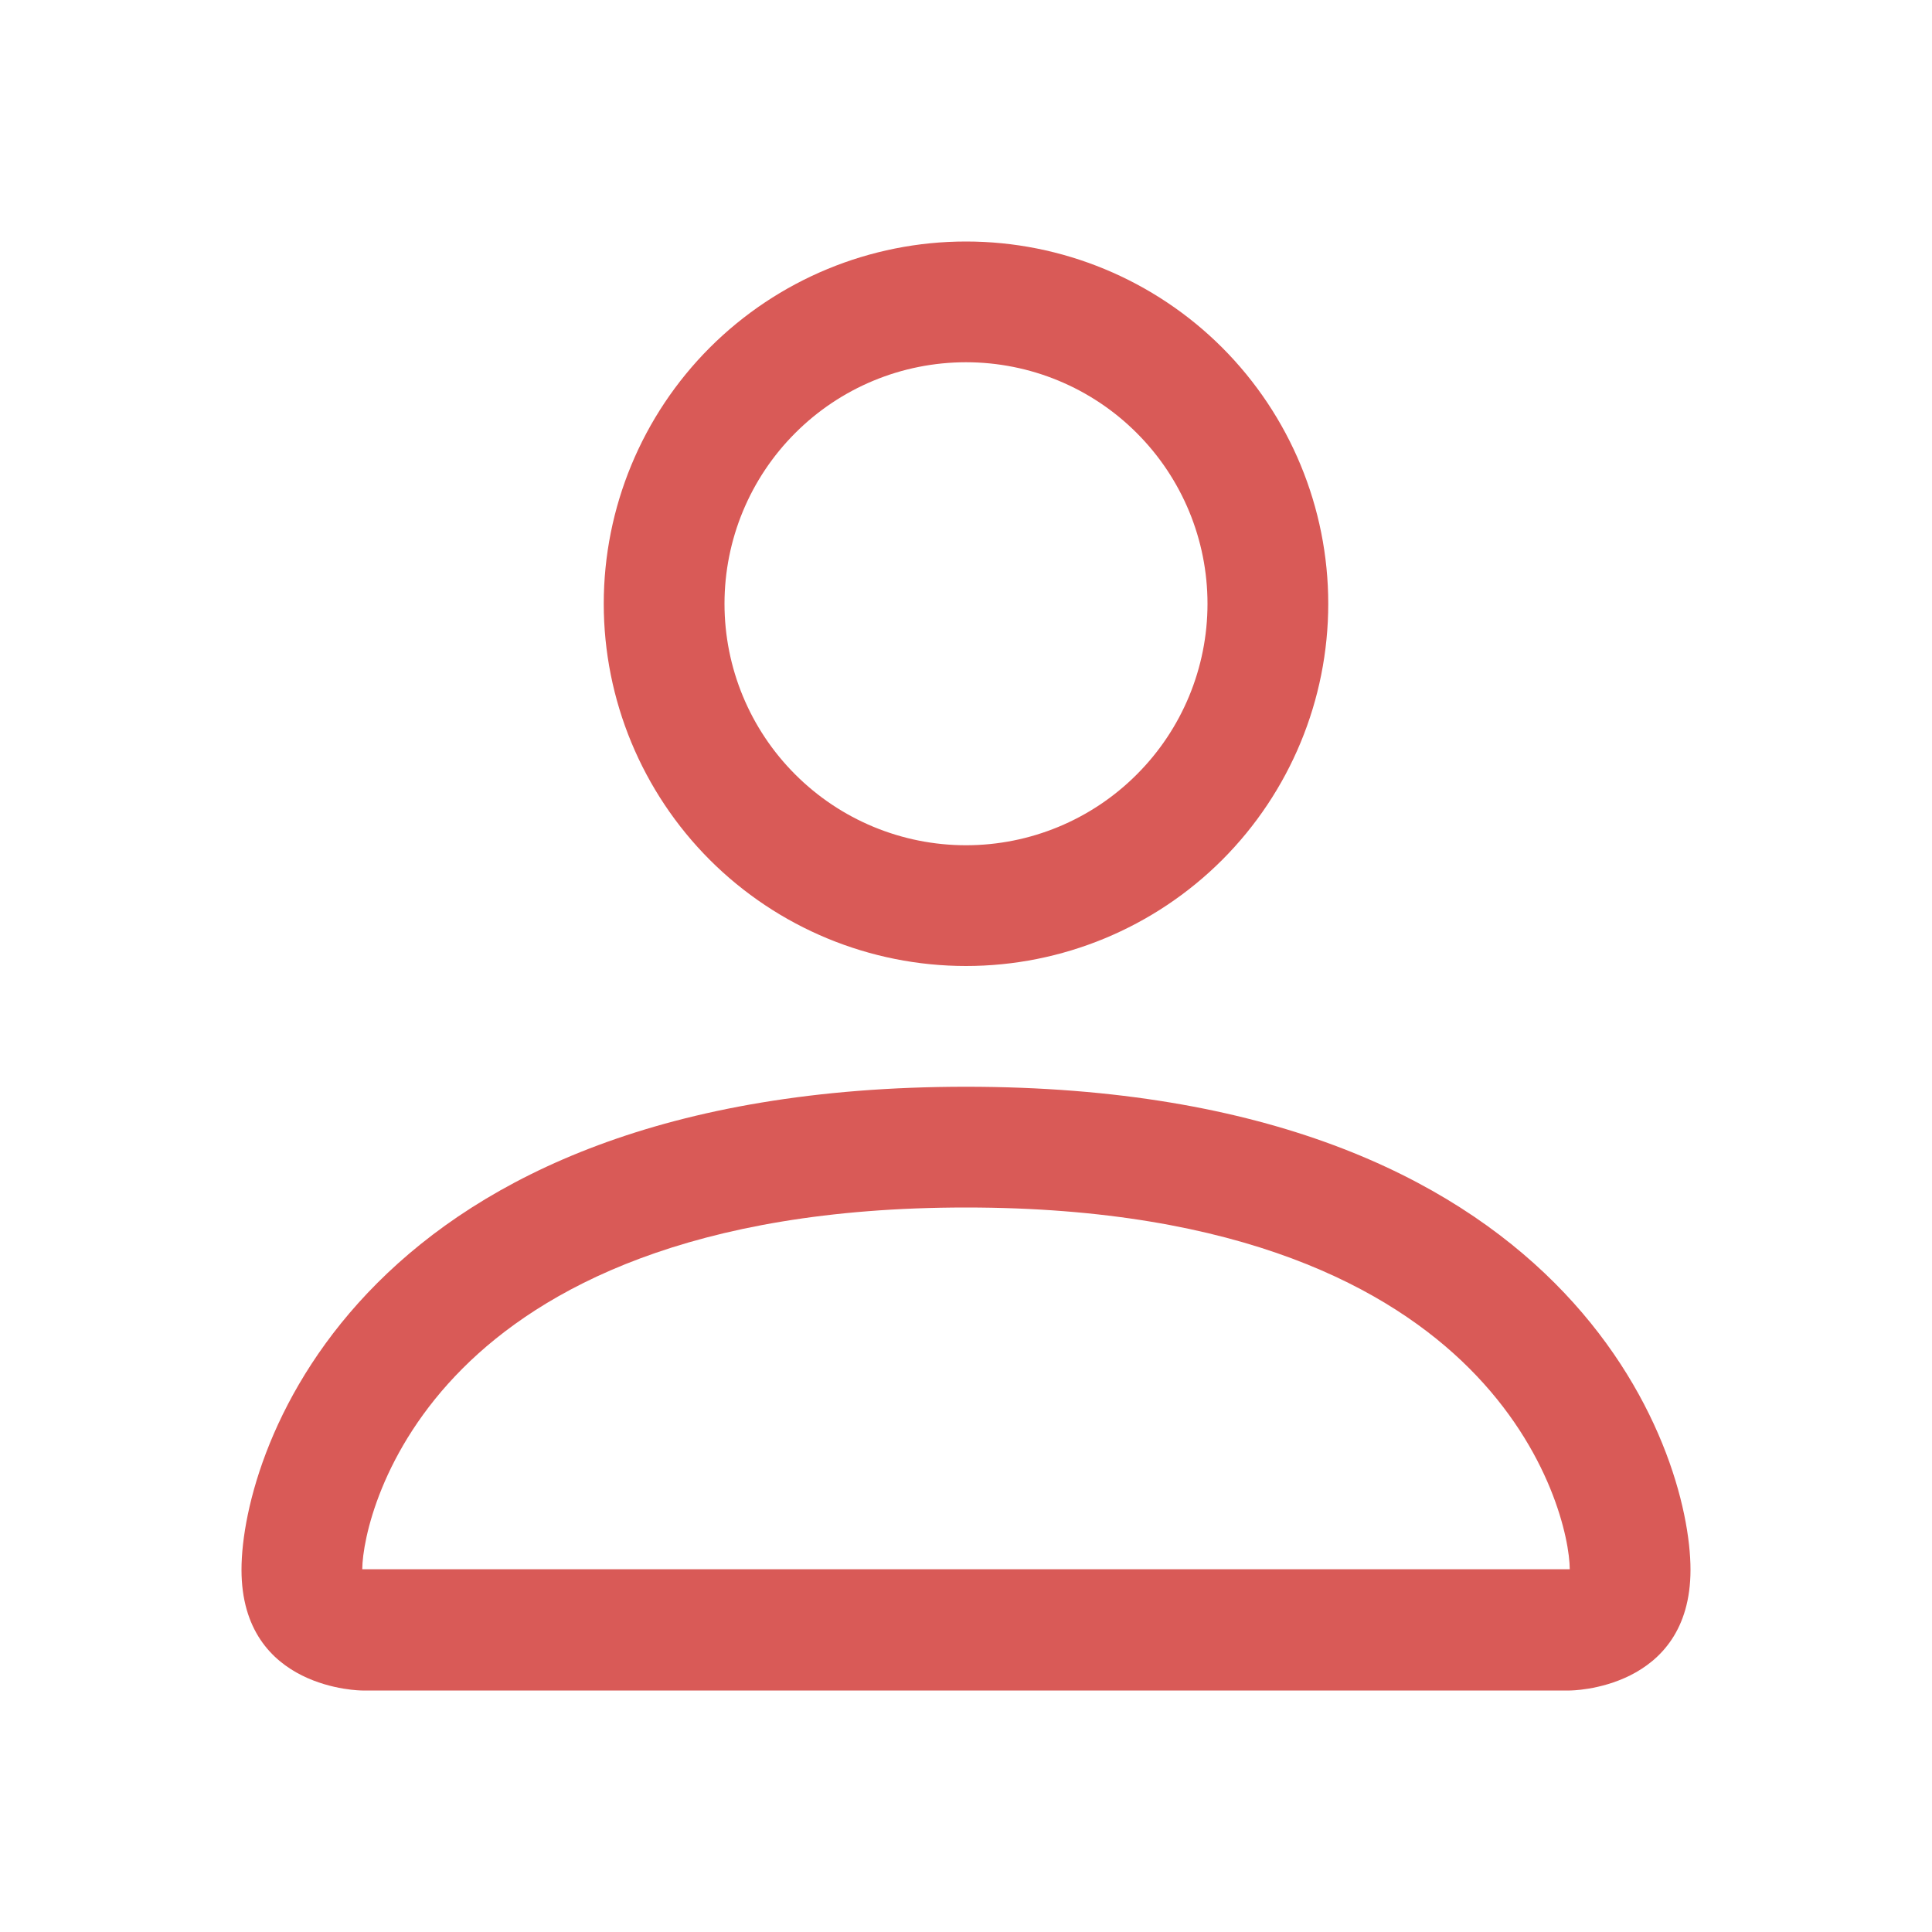 <svg width="32" height="32" viewBox="0 0 32 32" fill="none" xmlns="http://www.w3.org/2000/svg">
<path d="M16 16C17.591 16 19.117 15.368 20.243 14.243C21.368 13.117 22 11.591 22 10C22 8.409 21.368 6.883 20.243 5.757C19.117 4.632 17.591 4 16 4C14.409 4 12.883 4.632 11.757 5.757C10.632 6.883 10 8.409 10 10C10 11.591 10.632 13.117 11.757 14.243C12.883 15.368 14.409 16 16 16ZM20 10C20 11.061 19.579 12.078 18.828 12.828C18.078 13.579 17.061 14 16 14C14.939 14 13.922 13.579 13.172 12.828C12.421 12.078 12 11.061 12 10C12 8.939 12.421 7.922 13.172 7.172C13.922 6.421 14.939 6 16 6C17.061 6 18.078 6.421 18.828 7.172C19.579 7.922 20 8.939 20 10ZM28 26C28 28 26 28 26 28H6C6 28 4 28 4 26C4 24 6 18 16 18C26 18 28 24 28 26ZM26 25.992C25.998 25.5 25.692 24.02 24.336 22.664C23.032 21.36 20.578 20 16 20C11.422 20 8.968 21.36 7.664 22.664C6.308 24.02 6.004 25.5 6 25.992H26Z" fill="#D95A57"/>
</svg>
